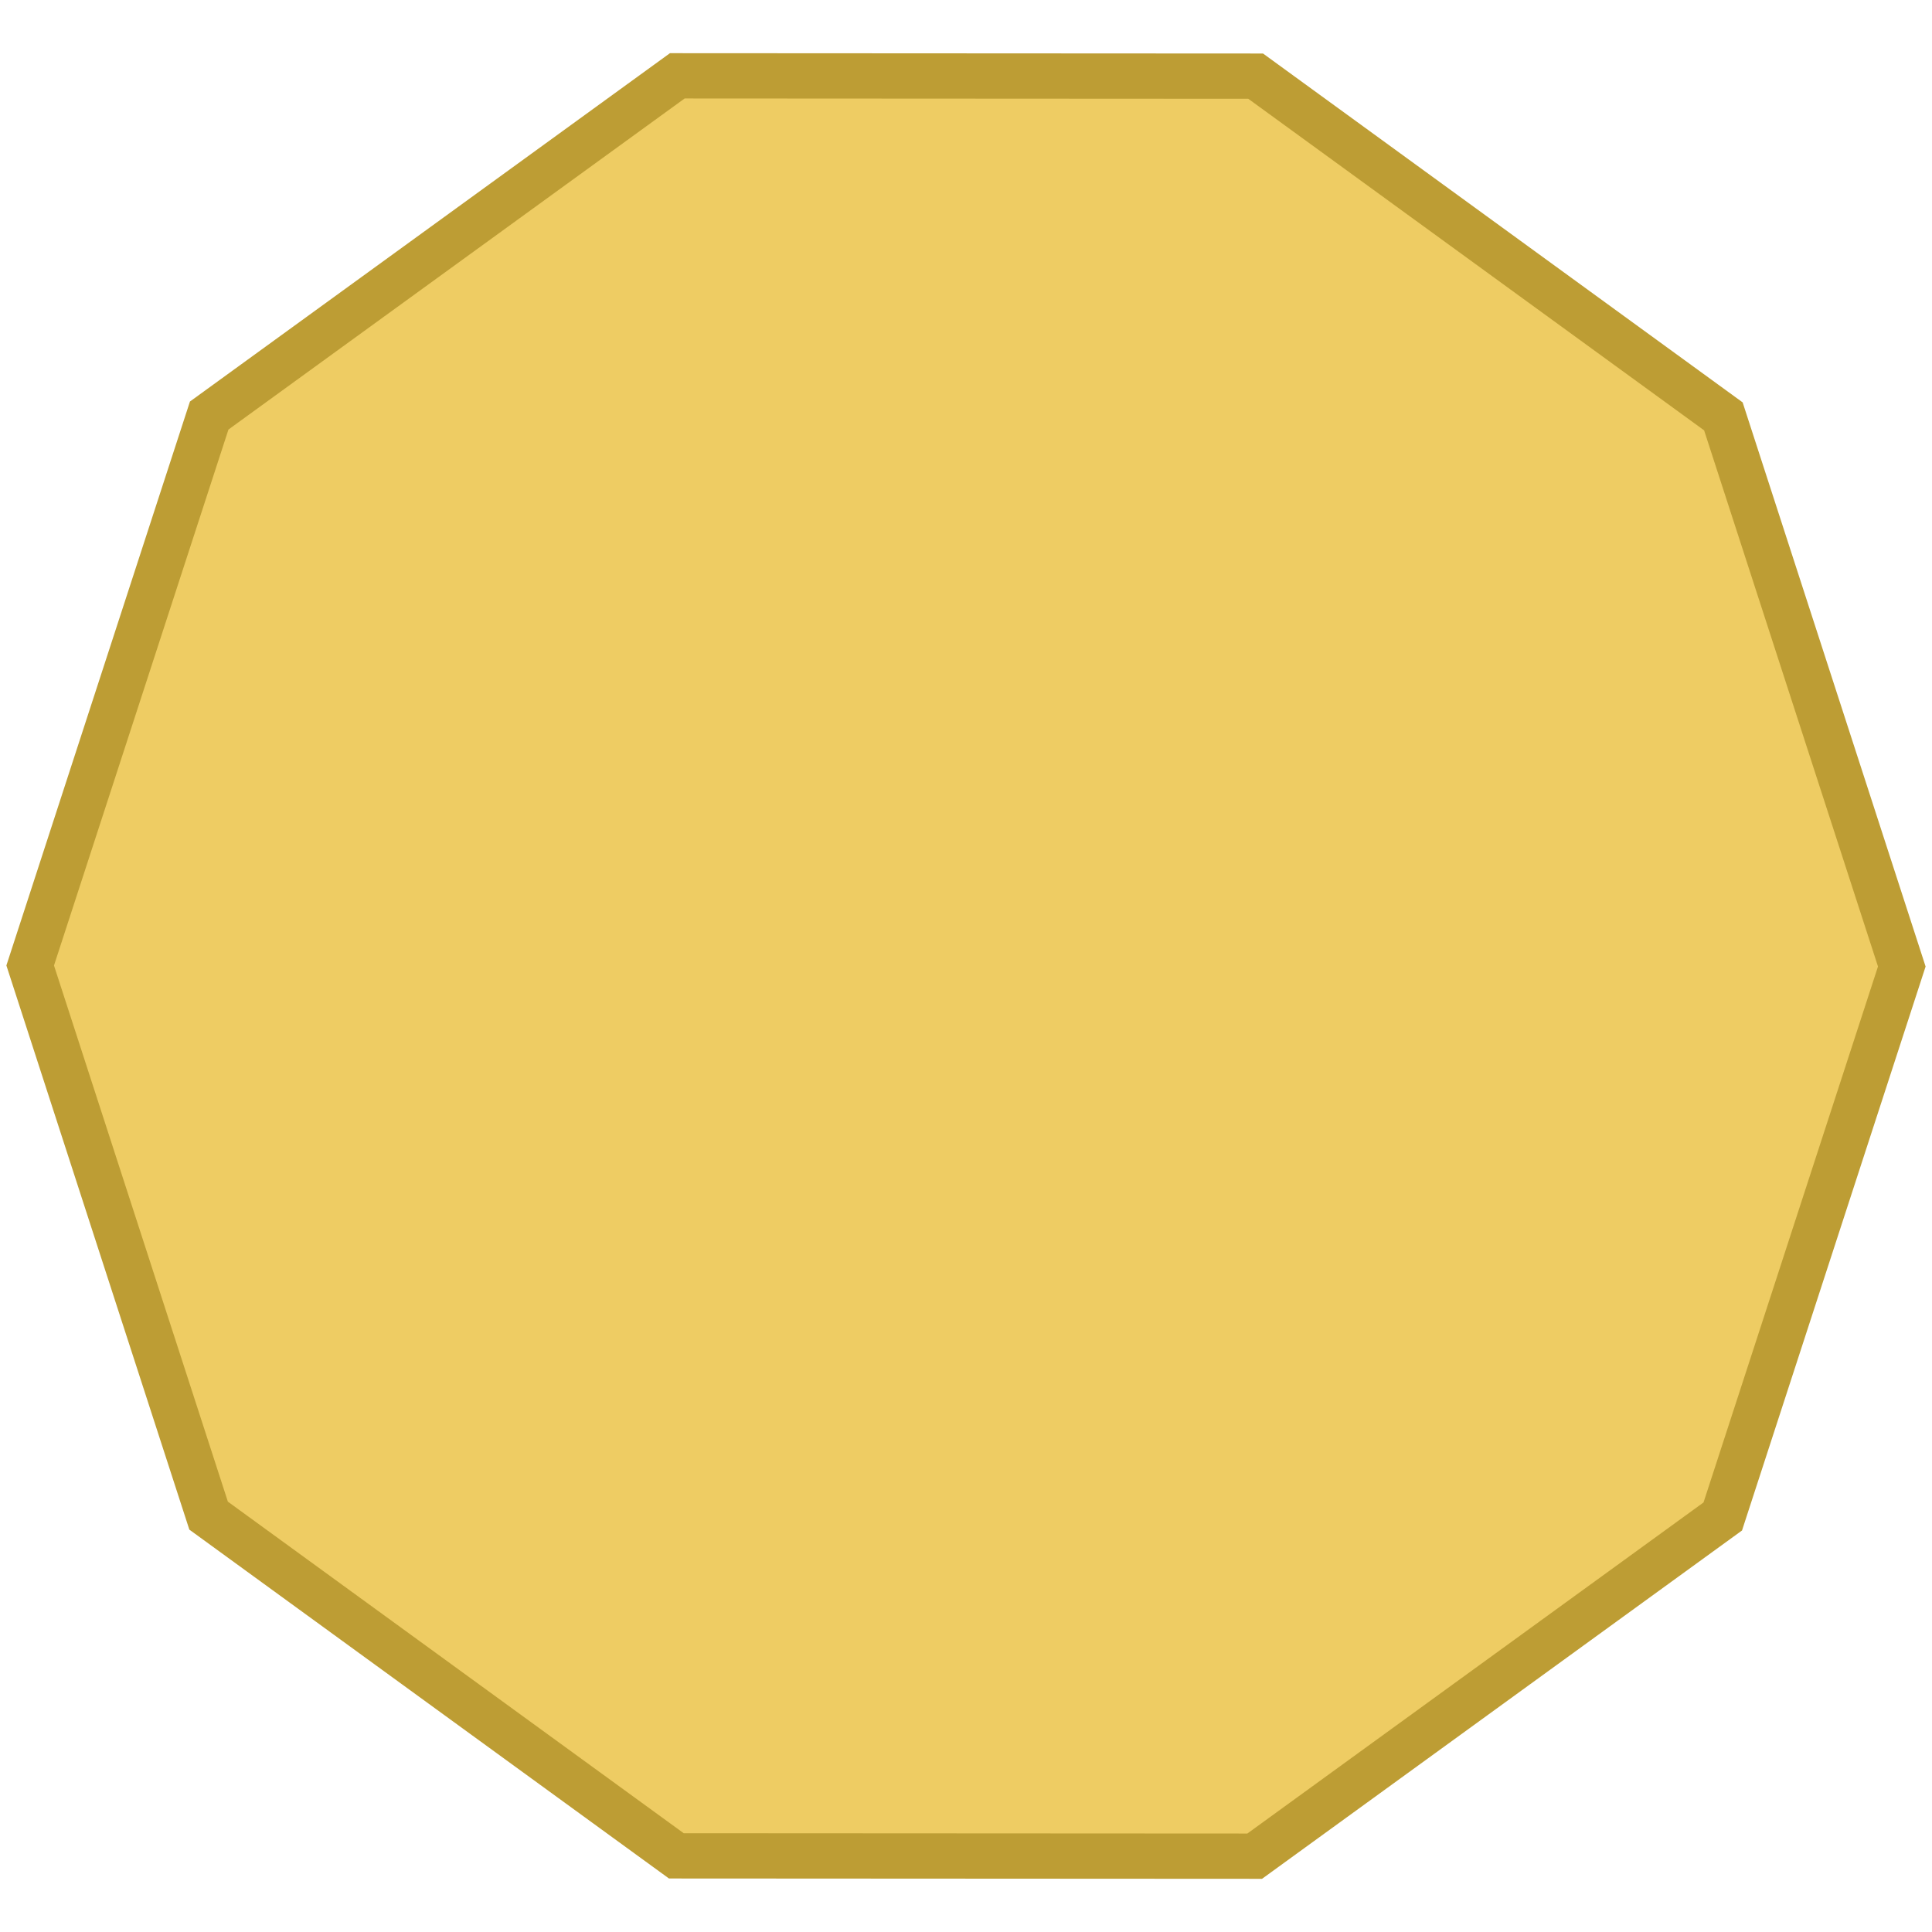 <?xml version="1.0" encoding="UTF-8" standalone="no"?>
<!-- Created with Inkscape (http://www.inkscape.org/) -->

<svg
   xmlns:dc="http://purl.org/dc/elements/1.1/"
   xmlns:cc="http://creativecommons.org/ns#"
   xmlns:rdf="http://www.w3.org/1999/02/22-rdf-syntax-ns#"
   xmlns:svg="http://www.w3.org/2000/svg"
   xmlns="http://www.w3.org/2000/svg"
   xmlns:sodipodi="http://sodipodi.sourceforge.net/DTD/sodipodi-0.dtd"
   xmlns:inkscape="http://www.inkscape.org/namespaces/inkscape"
   width="128"
   height="128"
   viewBox="0 0 128 128"
   id="svg2"
   version="1.1"
   inkscape:version="0.92.1 r15371"
   sodipodi:docname="decagon2.svg">
  <defs
     id="defs4" />
  <sodipodi:namedview
     id="base"
     pagecolor="#ffffff"
     bordercolor="#666666"
     borderopacity="1.0"
     inkscape:pageopacity="0.0"
     inkscape:pageshadow="2"
     inkscape:zoom="2.8"
     inkscape:cx="100.34827"
     inkscape:cy="29.575056"
     inkscape:document-units="px"
     inkscape:current-layer="layer1"
     showgrid="false"
     inkscape:window-width="1884"
     inkscape:window-height="1051"
     inkscape:window-x="0"
     inkscape:window-y="0"
     inkscape:window-maximized="1"
     fit-margin-top="0"
     fit-margin-left="0"
     fit-margin-right="0"
     fit-margin-bottom="0"
     units="px" />
  <g
     inkscape:label="Layer 1"
     inkscape:groupmode="layer"
     id="layer1"
     transform="translate(-1.174,-843.791)">
    <path
       sodipodi:type="star"
       style="fill:#eecc63;fill-opacity:1;stroke-width:3;stroke:#bd9d34;stroke-opacity:1;stroke-miterlimit:4;stroke-dasharray:none"
       id="path3495"
       sodipodi:sides="10"
       sodipodi:cx="65.173775"
       sodipodi:cy="907.79078"
       sodipodi:r1="62.000008"
       sodipodi:r2="58.965511"
       sodipodi:arg1="1.2571757"
       sodipodi:arg2="1.5713349"
       inkscape:flatsided="true"
       inkscape:rounded="0"
       inkscape:randomized="0"
       d="M 84.301,966.767 45.983,966.746 14.995,944.206 3.174,907.757 15.034,871.321 l 31.012,-22.506 38.318,0.021 30.988,22.54 11.821,36.449 -11.861,36.436 z" />
  </g>
</svg>
